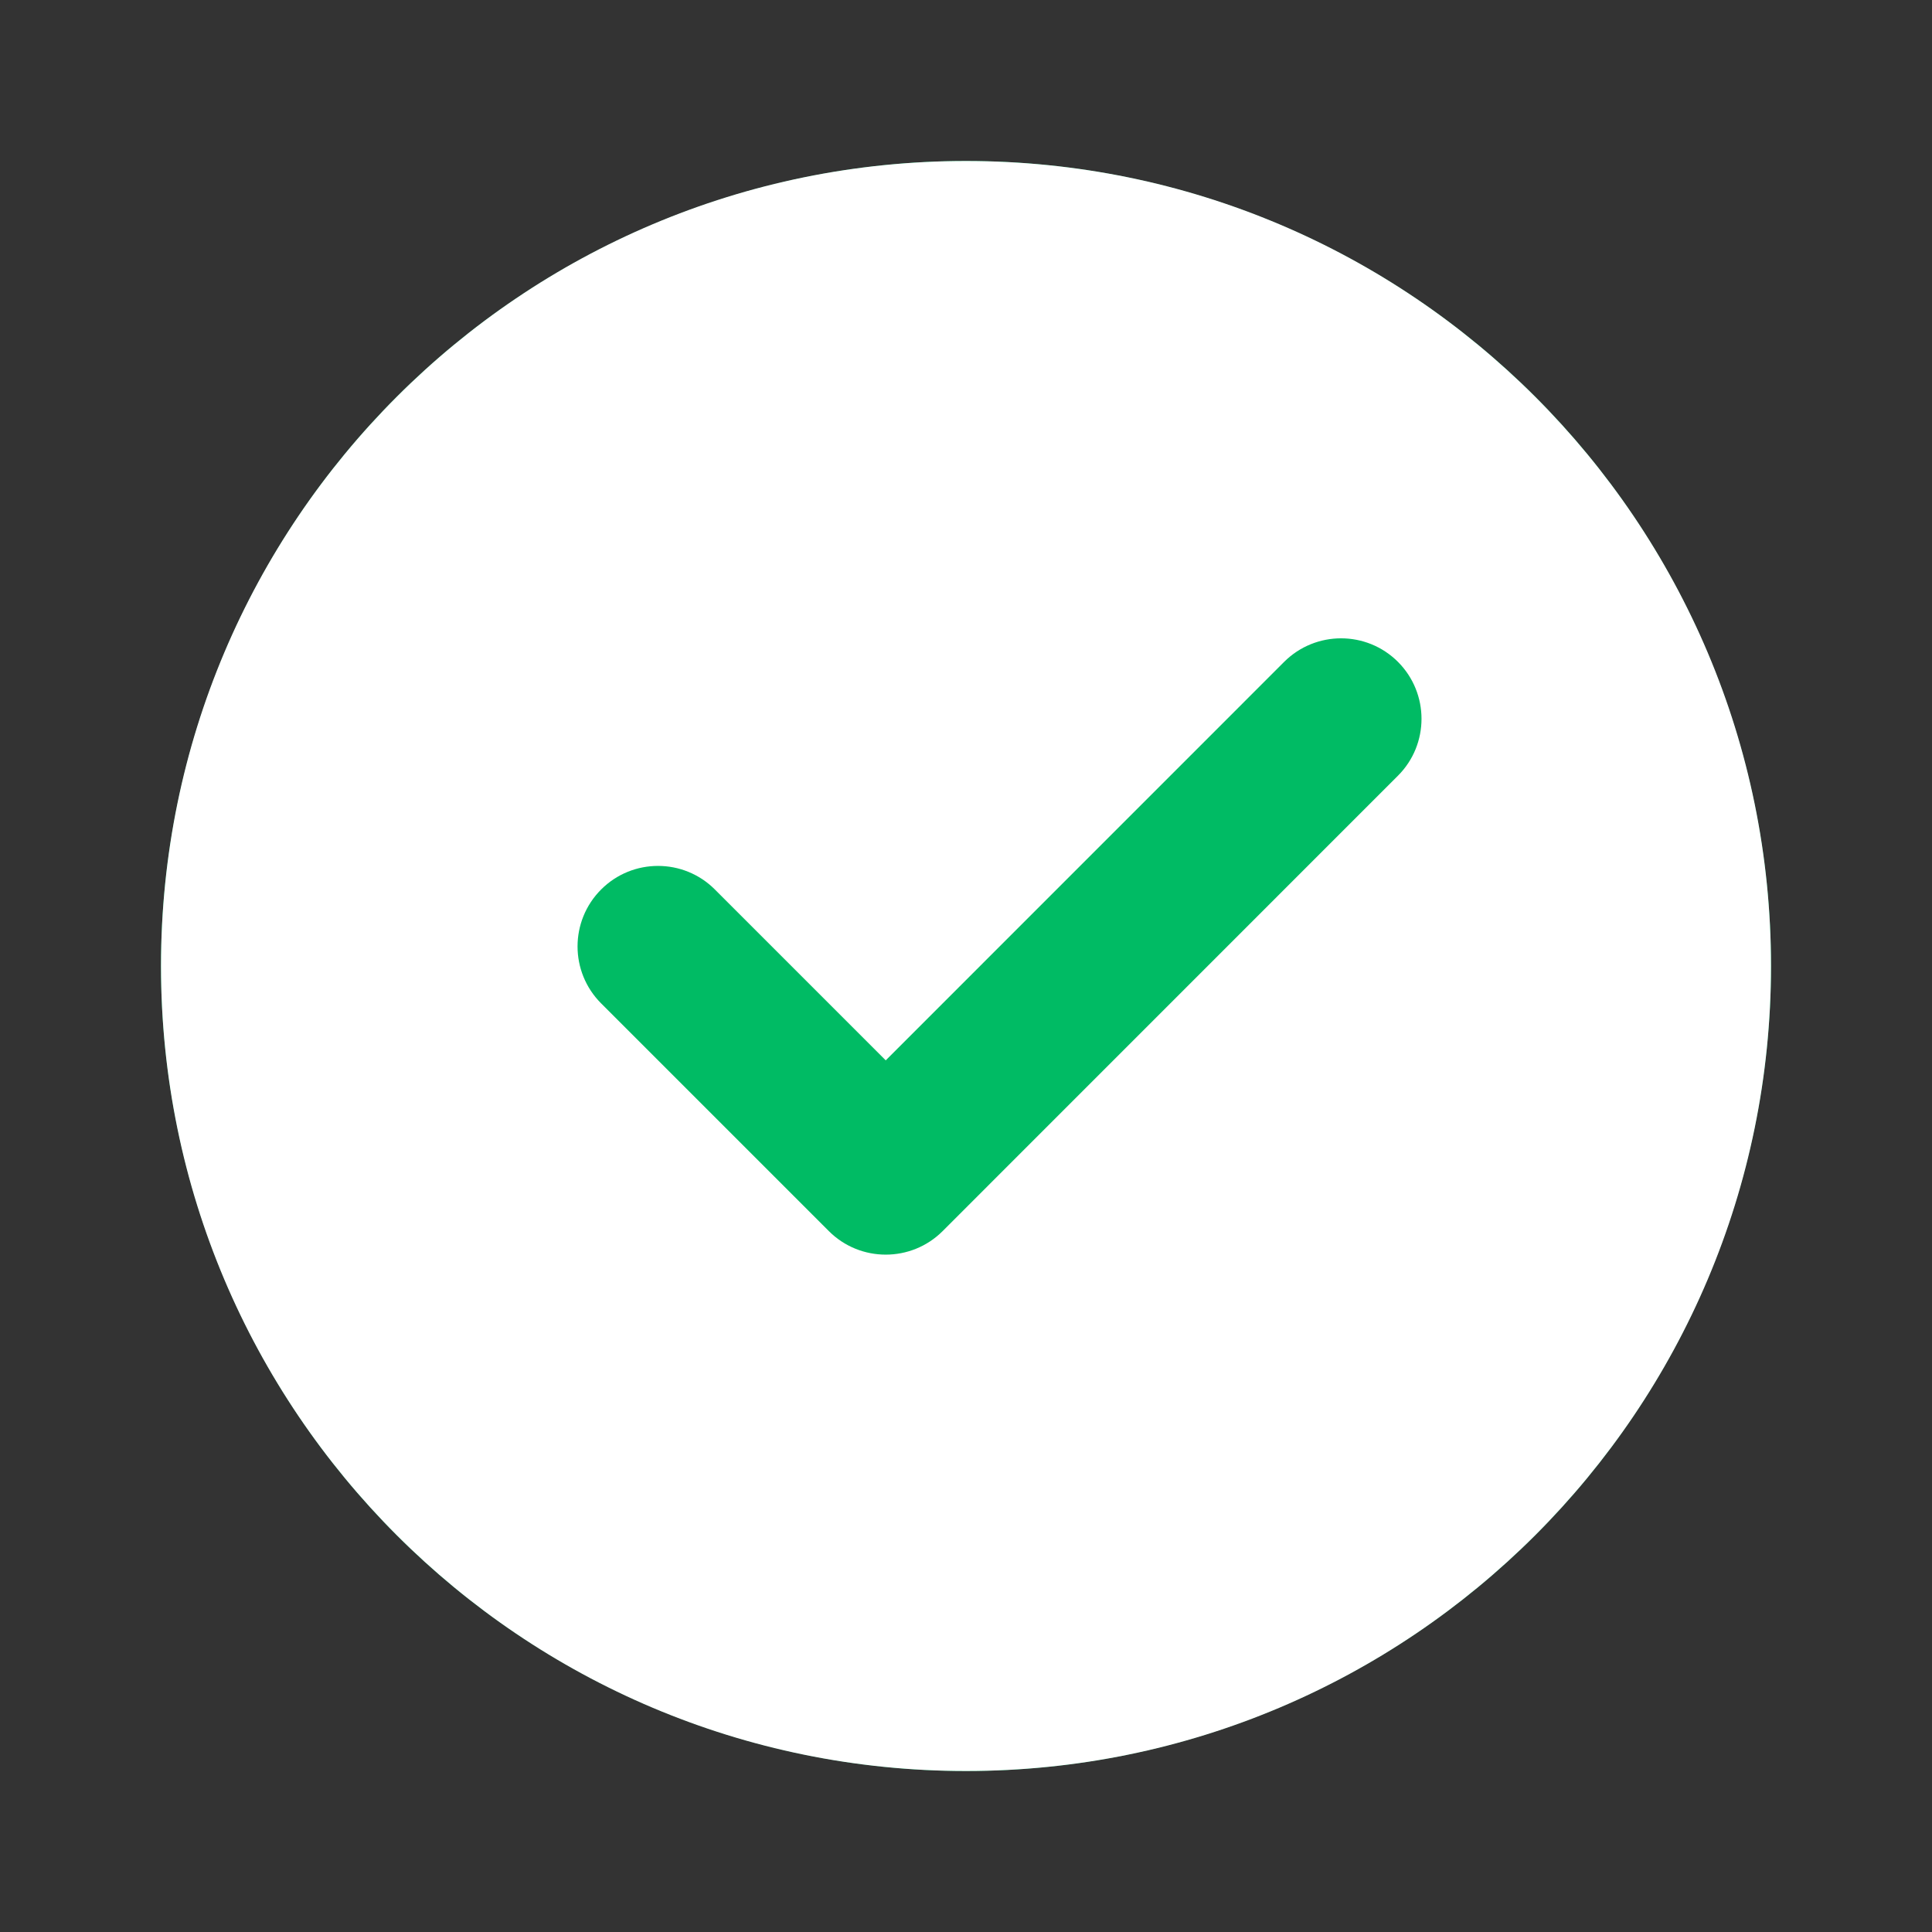 <svg width="24" height="24" viewBox="0 0 24 24" fill="none" xmlns="http://www.w3.org/2000/svg">
<rect x="0" y="0" width="24" height="24" fill="#333333" stroke="none"/>
<circle cx="12" cy="12" r="10" fill="#00BB64"/>
<g clip-path="url(#clip0_334_8307)">
<path d="M12 22C6.477 22 2 17.523 2 12C2 6.477 6.477 2 12 2C17.523 2 22 6.477 22 12C22 17.523 17.523 22 12 22ZM10.296 15.293C10.686 15.683 11.32 15.683 11.71 15.293L17.366 9.636C17.756 9.246 17.756 8.613 17.366 8.222C16.976 7.832 16.343 7.832 15.952 8.222L11.003 13.172L8.881 11.05C8.491 10.659 7.857 10.659 7.467 11.05C7.077 11.441 7.077 12.073 7.467 12.464L10.296 15.293Z" fill="white"/>
</g>
<defs>
<clipPath id="clip0_334_8307">
<rect width="24" height="24" fill="white"/>
</clipPath>
</defs>
</svg>
